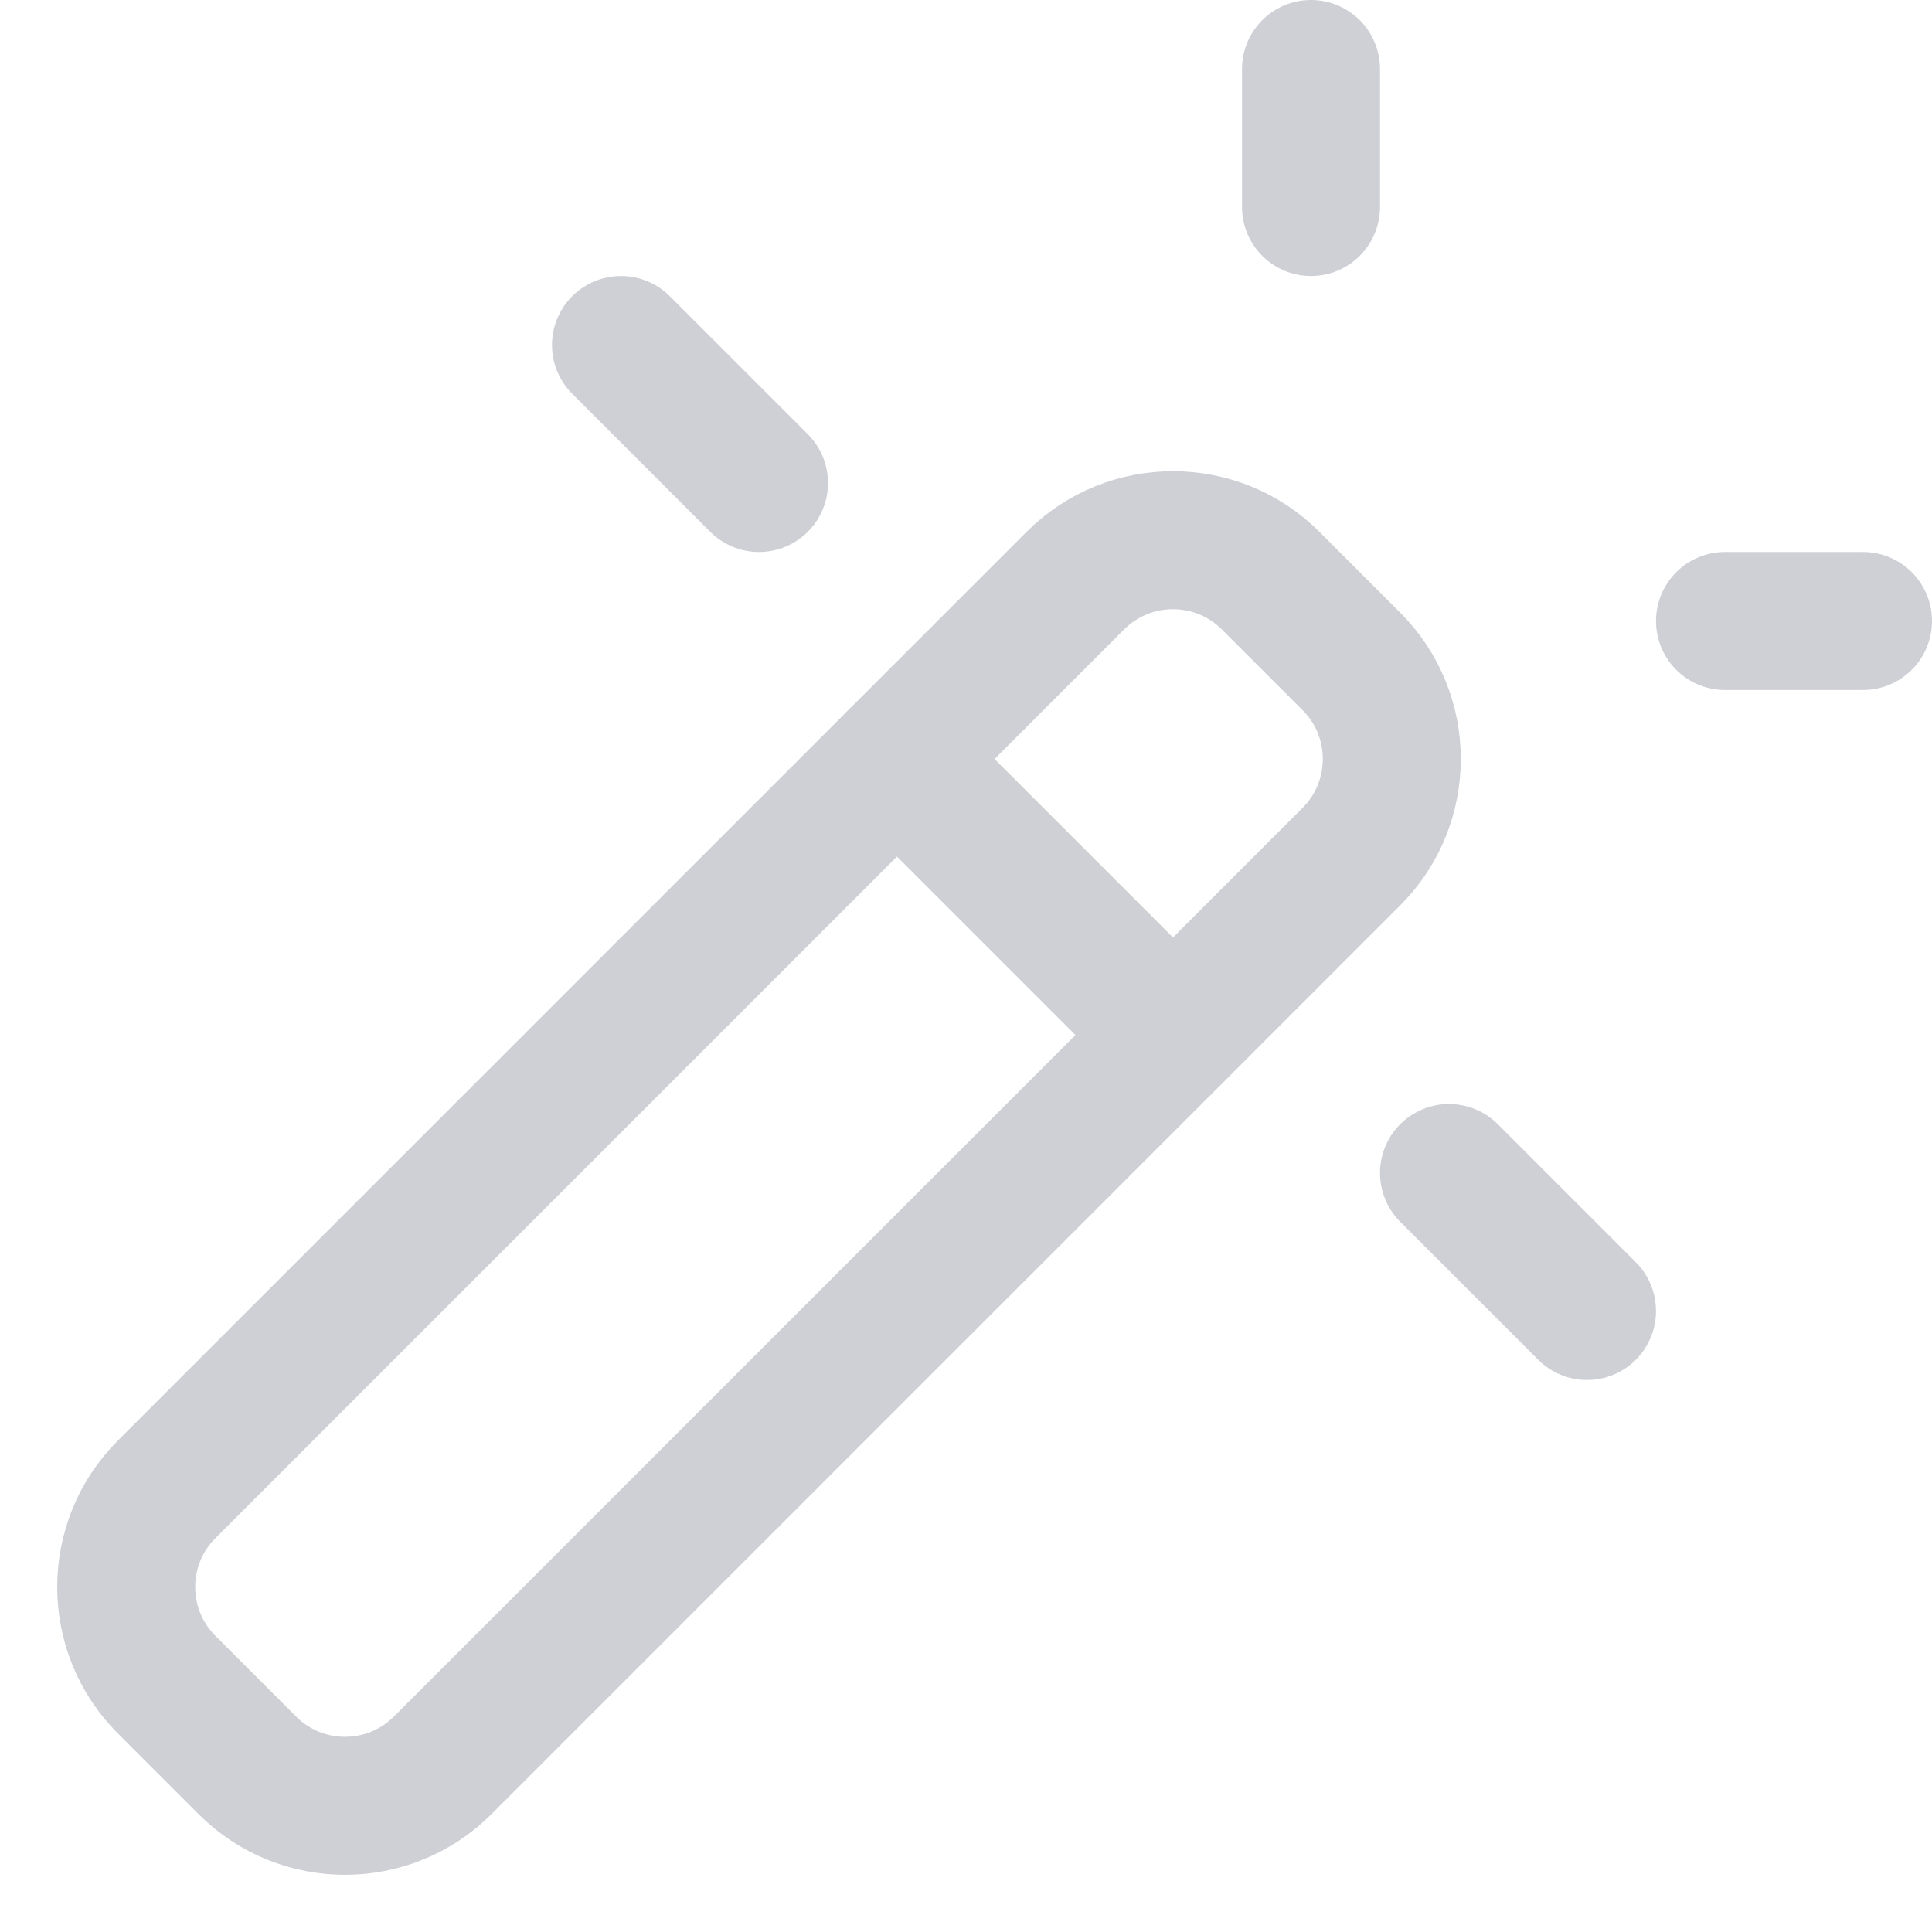 <svg width="14" height="14" viewBox="0 0 14 14" fill="none" xmlns="http://www.w3.org/2000/svg">
<path d="M1.793 12.793L1.207 12.207C0.817 11.817 0.817 11.183 1.207 10.793L7.793 4.207C8.183 3.817 8.817 3.817 9.207 4.207L9.793 4.793C10.183 5.183 10.183 5.817 9.793 6.207L3.207 12.793C2.817 13.183 2.183 13.183 1.793 12.793Z" stroke="#CED0D6" stroke-linecap="round" stroke-linejoin="round"/>
<path d="M8.5 7.5L6.5 5.5" stroke="#CED0D6" stroke-linecap="round" stroke-linejoin="round"/>
<path d="M9.5 1.5V0.5" stroke="#CED0D6" stroke-linecap="round" stroke-linejoin="round"/>
<path d="M12.5 4.5H13.5M10.5 8.5L11.5 9.5M5.5 3.5L4.5 2.5" stroke="#CED0D6" stroke-linecap="round" stroke-linejoin="round"/>
</svg>

